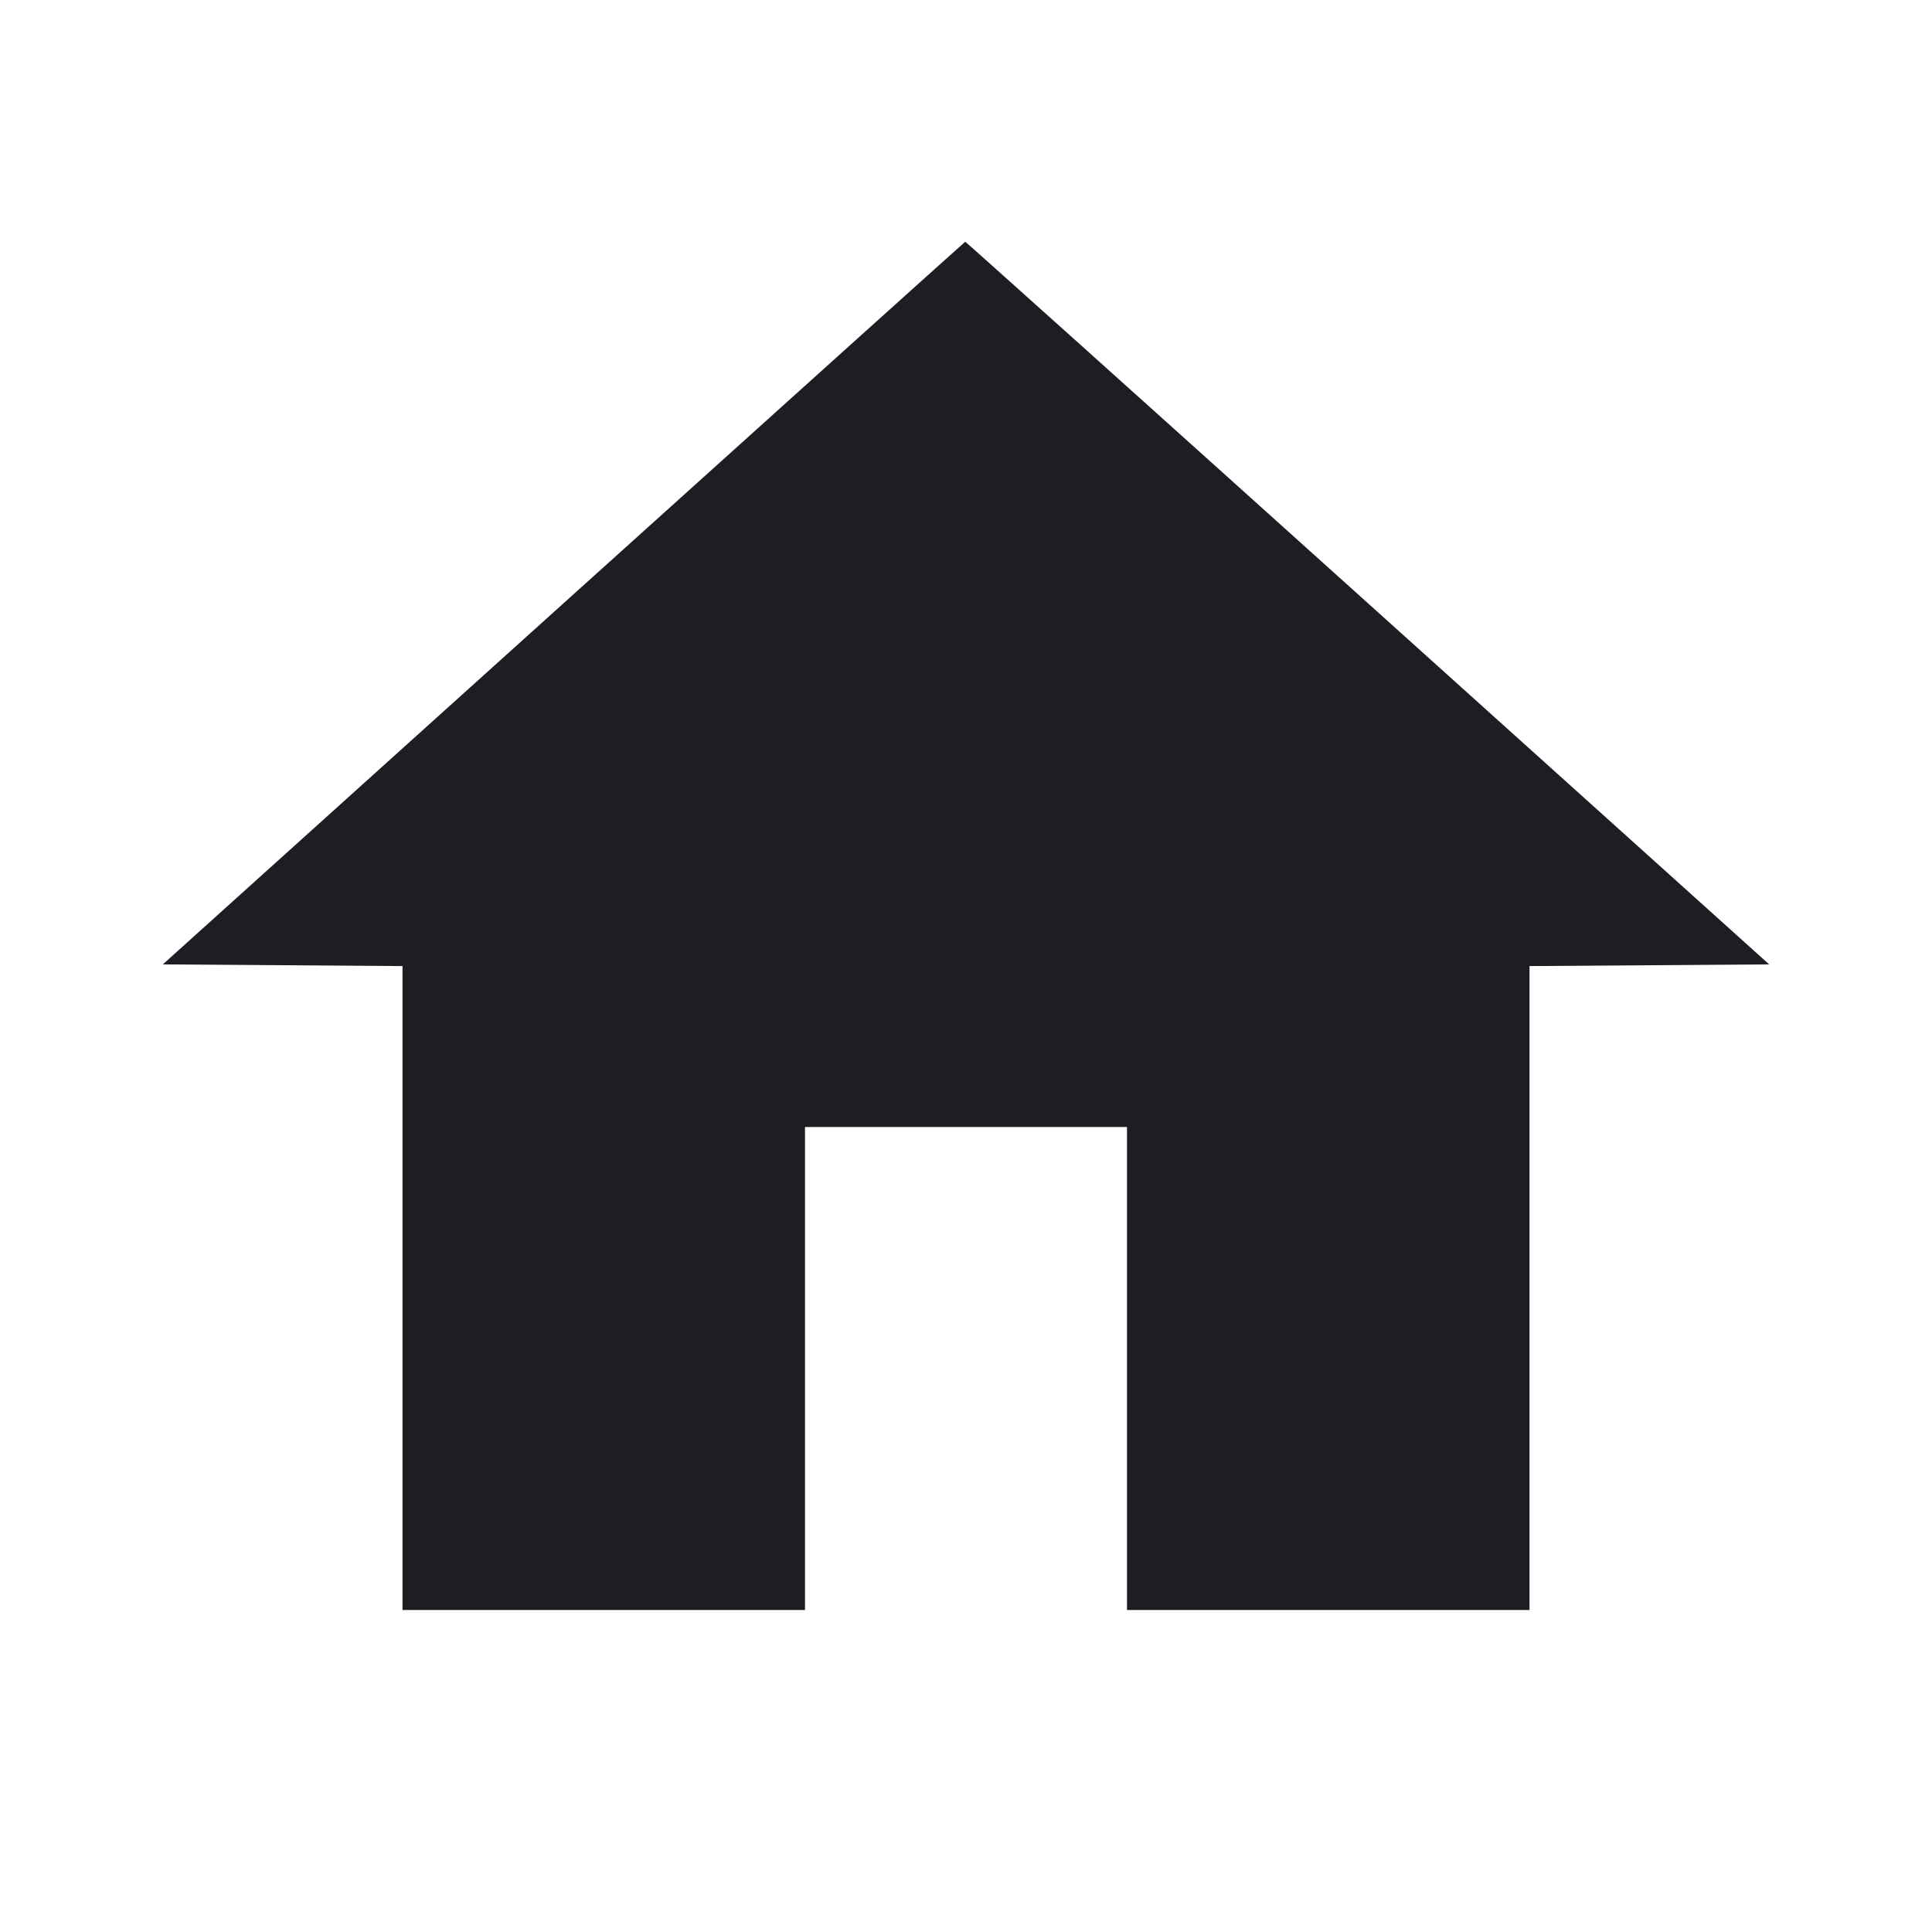 <svg width="1200" height="1200" viewBox="0 0 1200 1200" fill="none" xmlns="http://www.w3.org/2000/svg"><path d="M350.067 374.655 L 101.134 599.000 175.567 599.524 L 250.000 600.049 250.000 800.024 L 250.000 1000.000 375.000 1000.000 L 500.000 1000.000 500.000 850.000 L 500.000 700.000 600.000 700.000 L 700.000 700.000 700.000 850.000 L 700.000 1000.000 825.000 1000.000 L 950.000 1000.000 950.000 800.024 L 950.000 600.049 1024.433 599.524 L 1098.866 599.000 849.450 374.500 C 712.271 251.025,599.801 150.070,599.517 150.155 C 599.232 150.240,486.980 251.265,350.067 374.655 " fill="#1D1E23" stroke="none" fill-rule="evenodd"></path></svg>